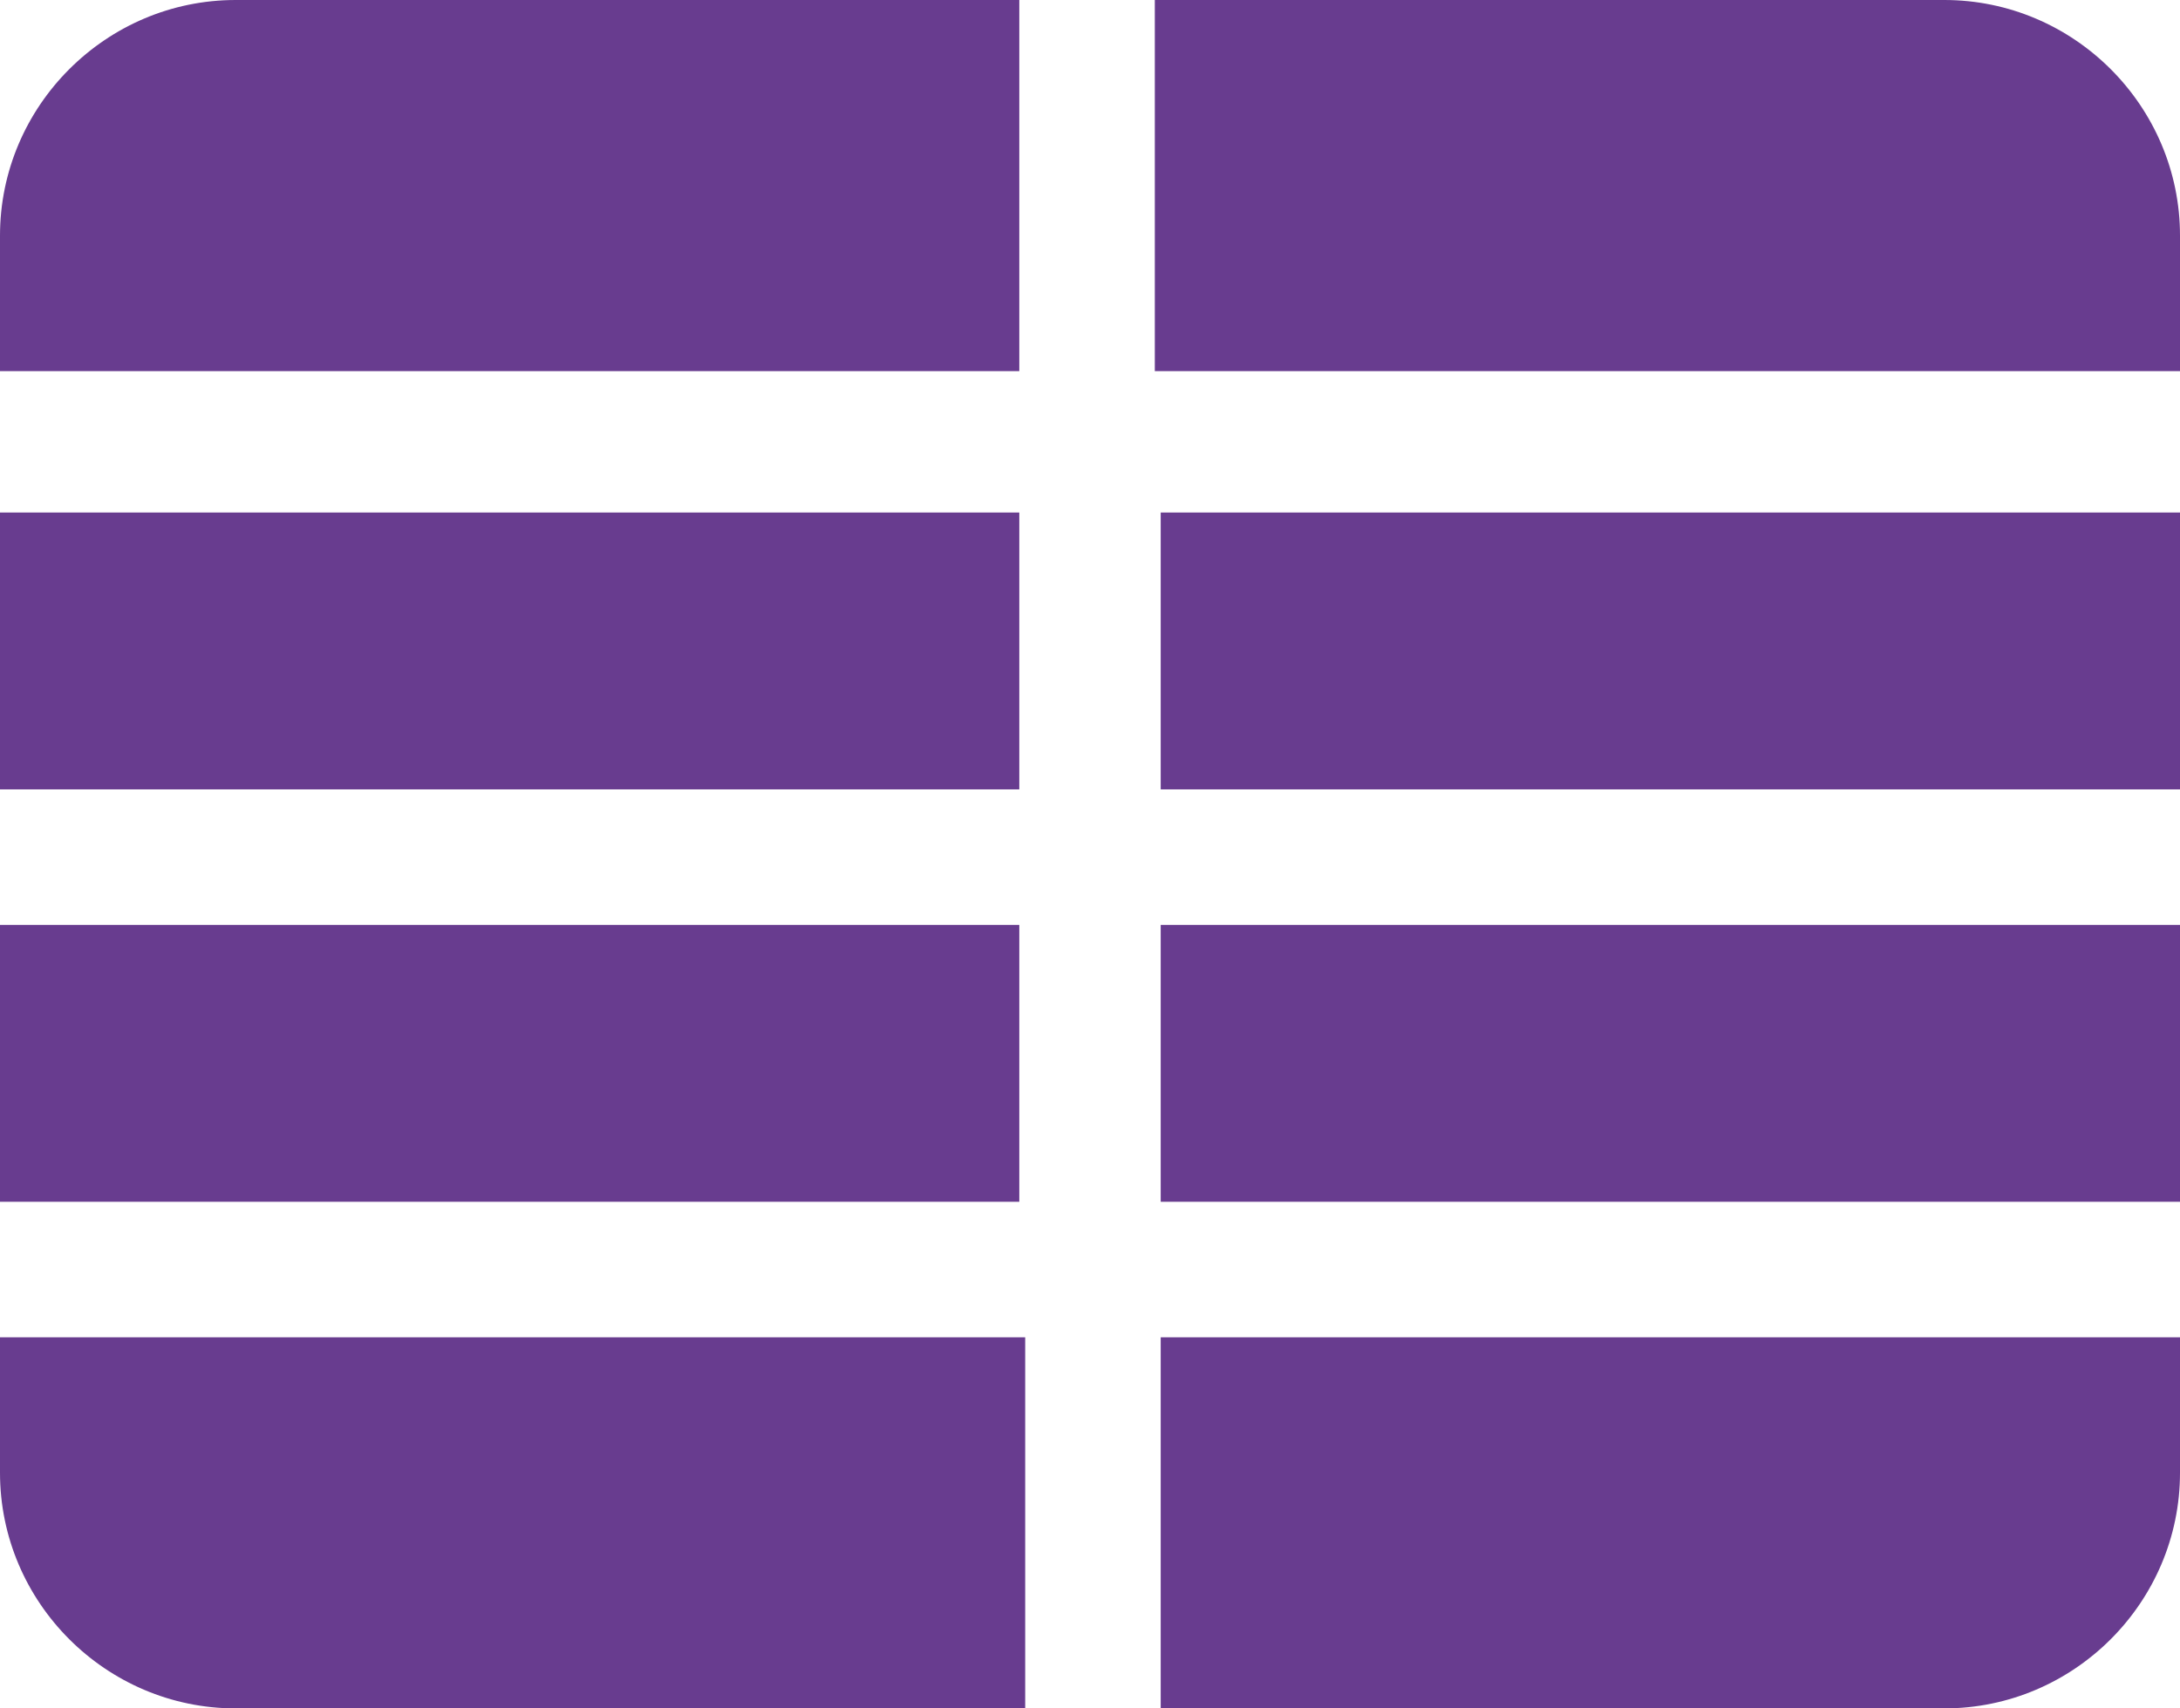 <?xml version="1.0" encoding="utf-8"?>
<!-- Generator: Adobe Illustrator 25.0.1, SVG Export Plug-In . SVG Version: 6.00 Build 0)  -->
<svg version="1.1" id="Layer_1" xmlns="http://www.w3.org/2000/svg" xmlns:xlink="http://www.w3.org/1999/xlink" x="0px" y="0px"
	 viewBox="0 0 37 29" style="enable-background:new 0 0 37 29;" xml:space="preserve">
<style type="text/css">
	.st0{fill:#683c8f;}
</style>
<g>
	<rect x="19.7" y="15.7" class="st0" width="17.3" height="4.7"/>
	<rect x="19.7" y="8.7" class="st0" width="17.3" height="4.7"/>
	<path class="st0" d="M17.3,6.3V0h2.3v6.3H37V4c0-2.2-1.8-4-4-4H4C1.8,0,0,1.8,0,4v2.3H17.3z"/>
	<path class="st0" d="M19.7,22.7V29h-2.3v-6.3H0V25c0,2.2,1.8,4,4,4h29c2.2,0,4-1.8,4-4v-2.3H19.7z"/>
	<rect y="8.7" class="st0" width="17.3" height="4.7"/>
	<rect y="15.7" class="st0" width="17.3" height="4.7"/>
</g>
</svg>
